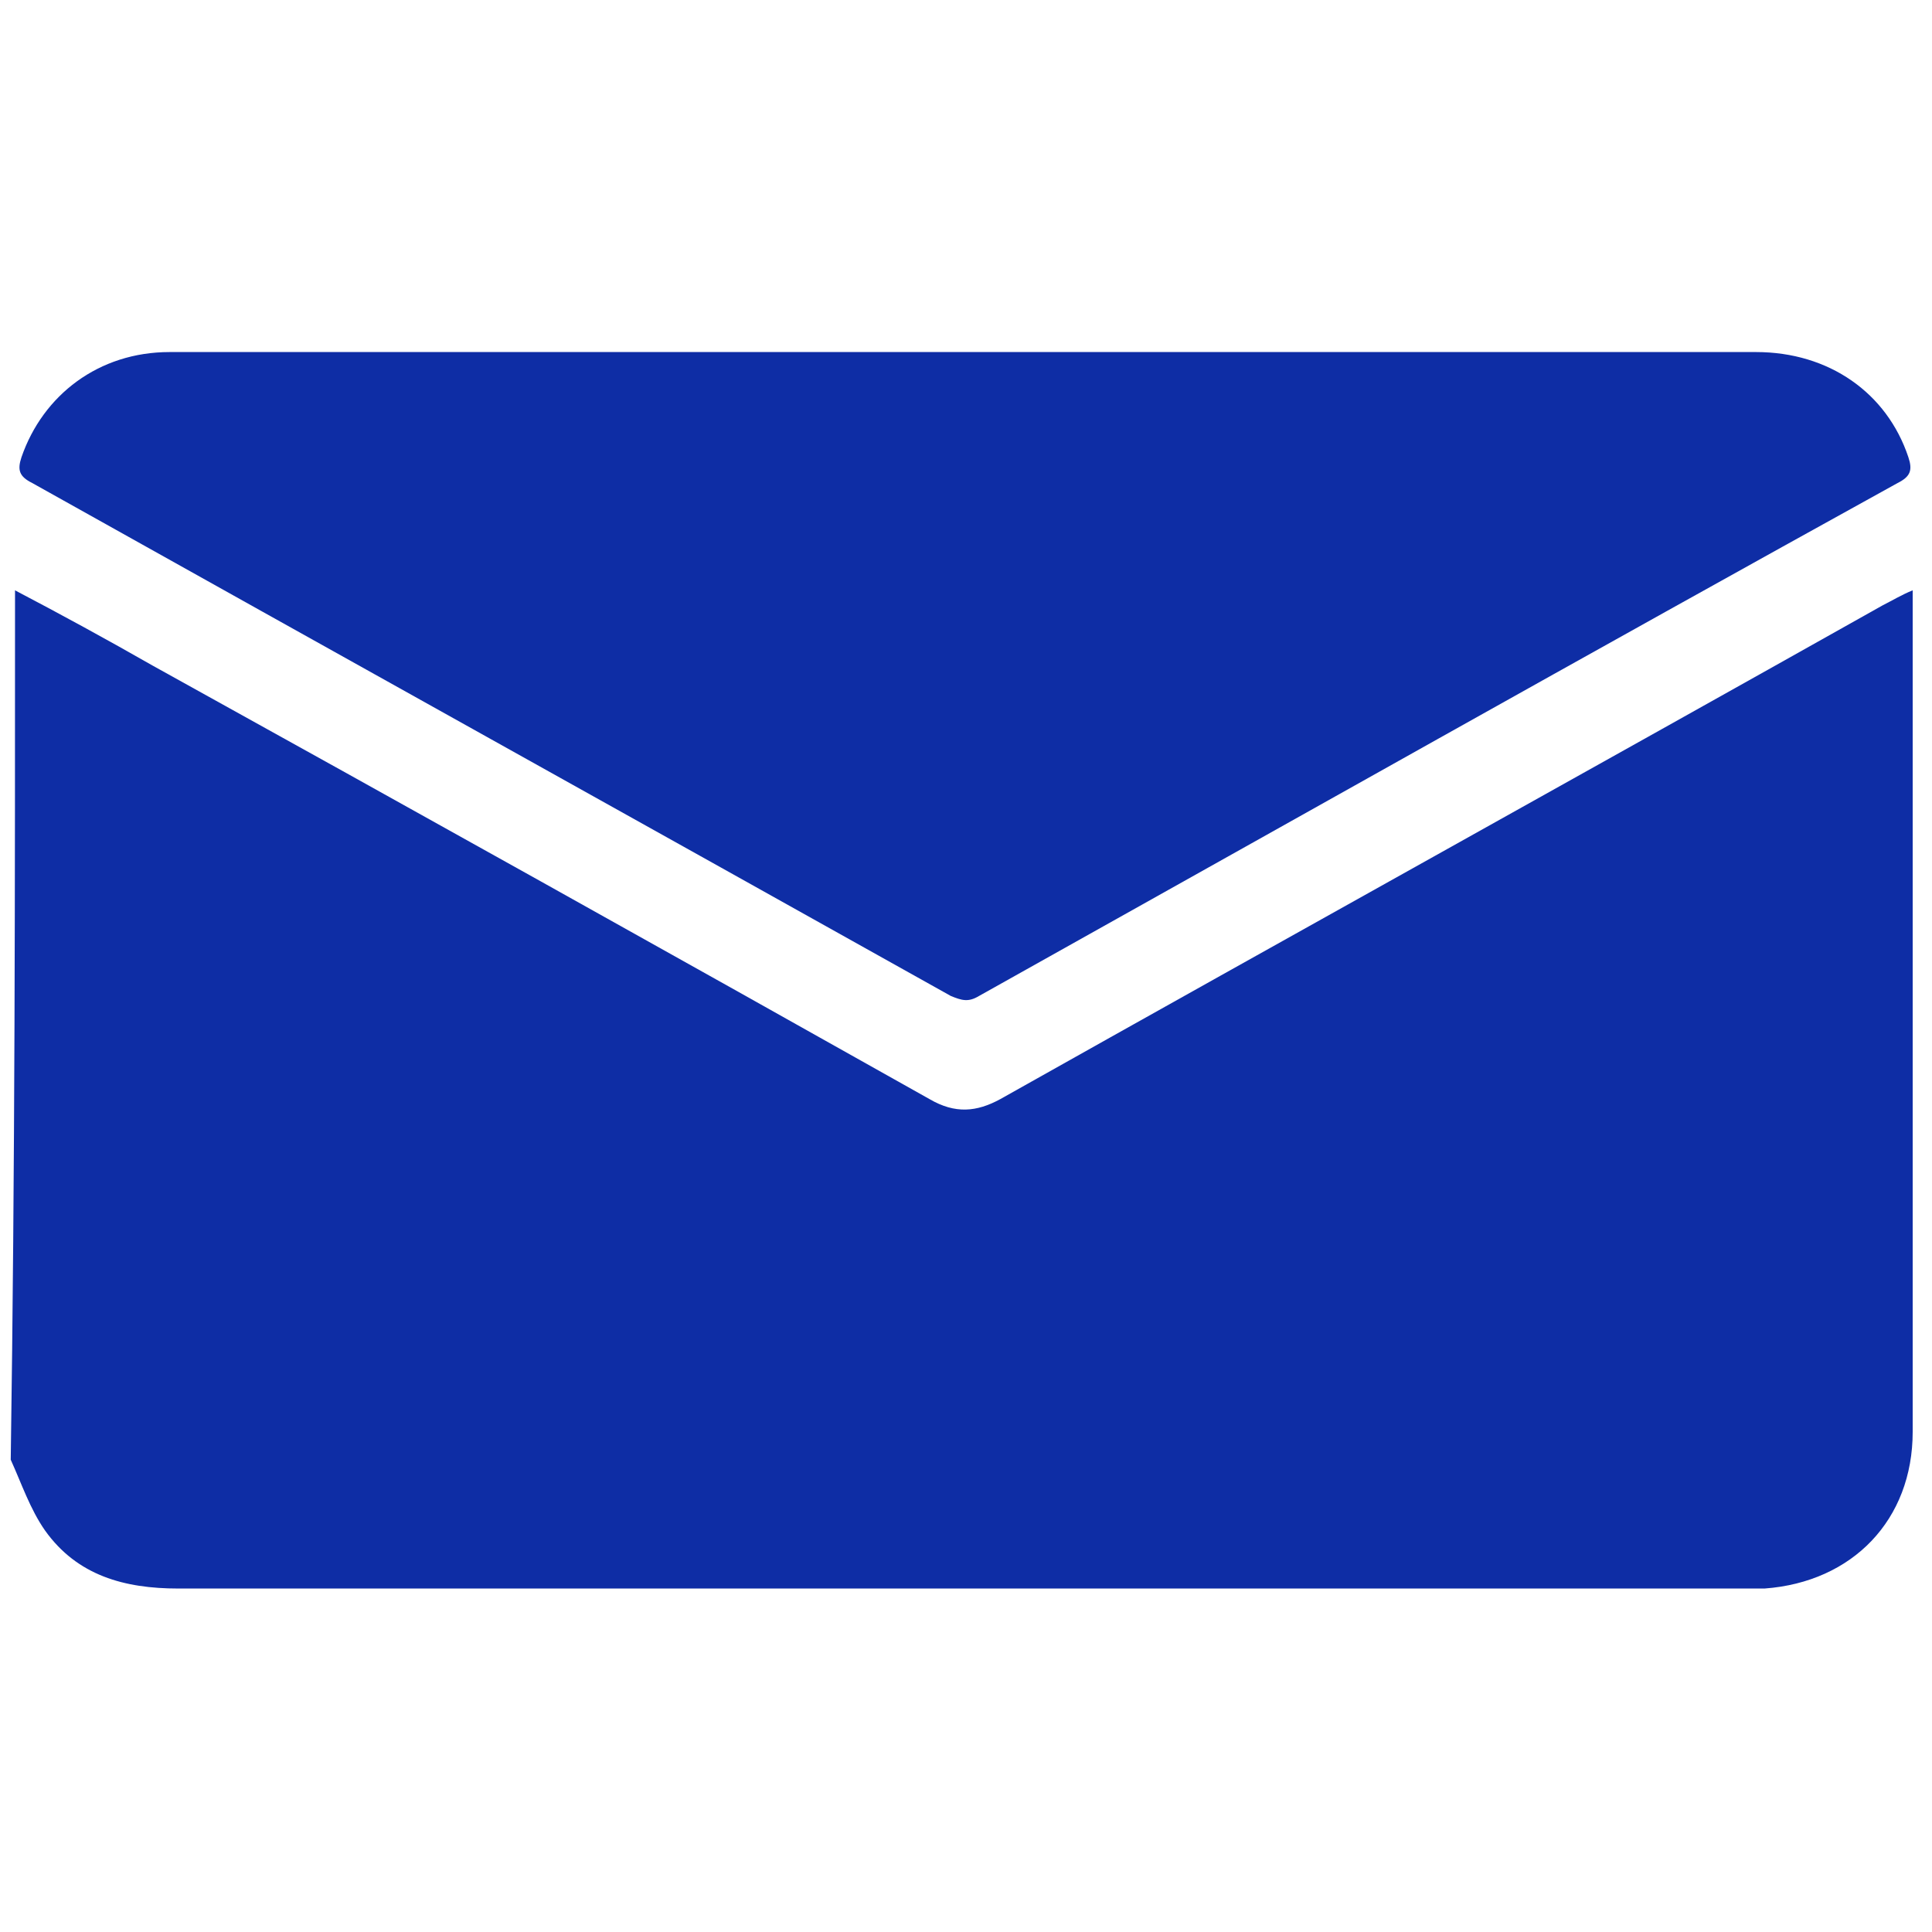 <?xml version="1.0" encoding="utf-8"?>
<!-- Generator: Adobe Illustrator 24.0.0, SVG Export Plug-In . SVG Version: 6.00 Build 0)  -->
<svg version="1.1" id="Capa_1" xmlns="http://www.w3.org/2000/svg" xmlns:xlink="http://www.w3.org/1999/xlink" x="0px" y="0px"
	 viewBox="0 0 90 90" style="enable-background:new 0 0 90 90;" xml:space="preserve">
<style type="text/css">
	.st0{fill:#0E2DA5;stroke:#0E2DA5;stroke-width:2;stroke-miterlimit:10;}
	.st1{fill:#0E2DA5;}
</style>
<g>
	<path class="st1" d="M0.7,27.5C2.8,28.6,5,29.8,7.1,31c12.1,6.7,24.1,13.4,36.2,20.2c1.2,0.7,2.2,0.6,3.3,0
		c13.7-7.7,27.4-15.3,41.1-23c0.4-0.2,0.9-0.5,1.4-0.7c0,0.3,0,0.6,0,0.8c0,12.8,0,25.6,0,38.4c0,4.1-2.8,7-6.9,7.3
		c-0.3,0-0.6,0-0.9,0c-24.3,0-48.7,0-73,0c-2.5,0-4.7-0.6-6.2-2.7c-0.7-1-1.1-2.2-1.6-3.3C0.7,54.4,0.7,41,0.7,27.5z"/>
	<path class="st1" d="M45,16.4c12.3,0,24.5,0,36.8,0c3.4,0,6.1,1.9,7.1,4.9c0.2,0.6,0.1,0.9-0.5,1.2c-14.3,7.9-28.5,15.9-42.8,23.9
		c-0.5,0.3-0.8,0.2-1.3,0C30,38.4,15.8,30.5,1.5,22.5c-0.6-0.3-0.7-0.6-0.5-1.2c1-2.9,3.6-4.9,6.9-4.9c4.5,0,9,0,13.6,0
		C29.3,16.4,37.1,16.4,45,16.4z"/>
</g>
</svg>
